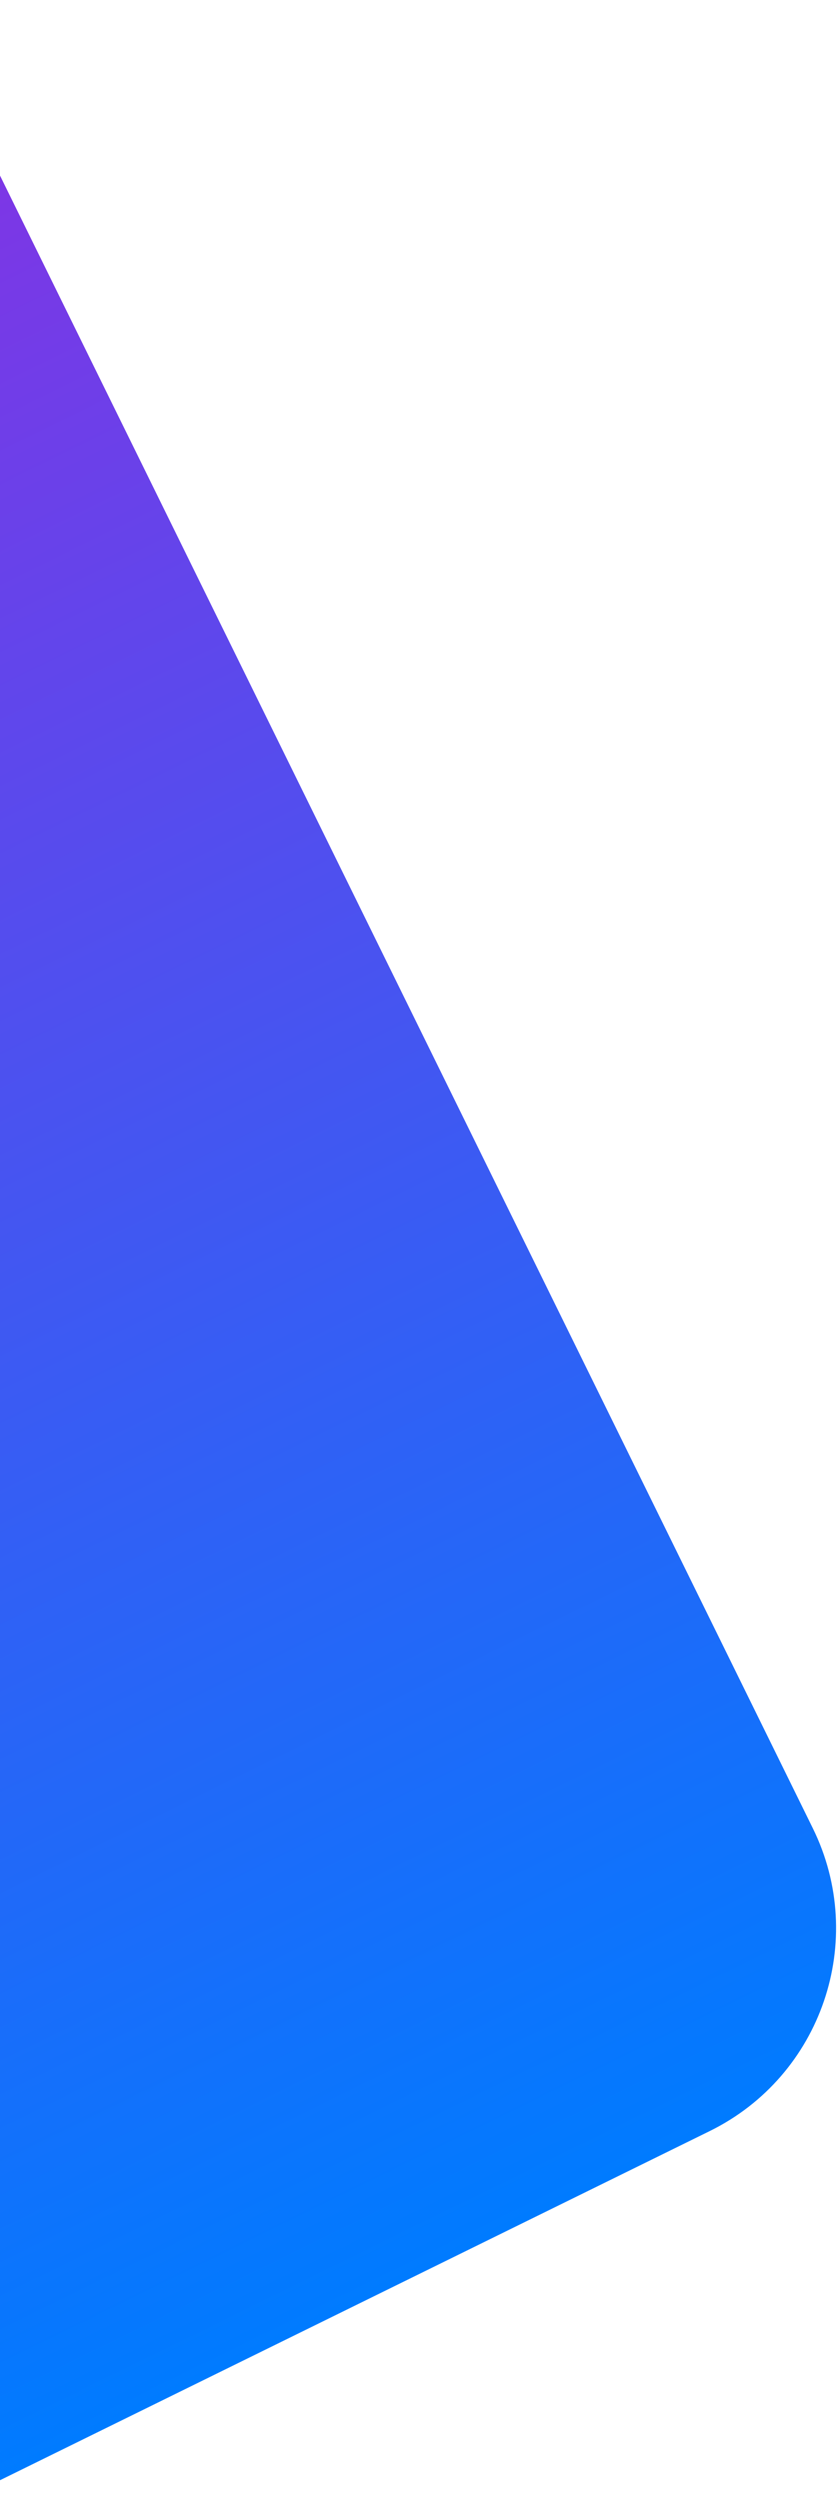 <svg width="148" height="442" viewBox="0 0 148 442" fill="none" xmlns="http://www.w3.org/2000/svg">
<rect x="-308.938" y="127.967" width="320" height="415" rx="40" transform="rotate(-26.192 -308.938 127.967)" fill="url(#paint0_linear_778_6777)"/>
<defs>
<linearGradient id="paint0_linear_778_6777" x1="-148.937" y1="127.967" x2="-148.937" y2="542.967" gradientUnits="userSpaceOnUse">
<stop stop-color="#8E2DE2"/>
<stop offset="1" stop-color="#007BFF"/>
</linearGradient>
</defs>
</svg>
